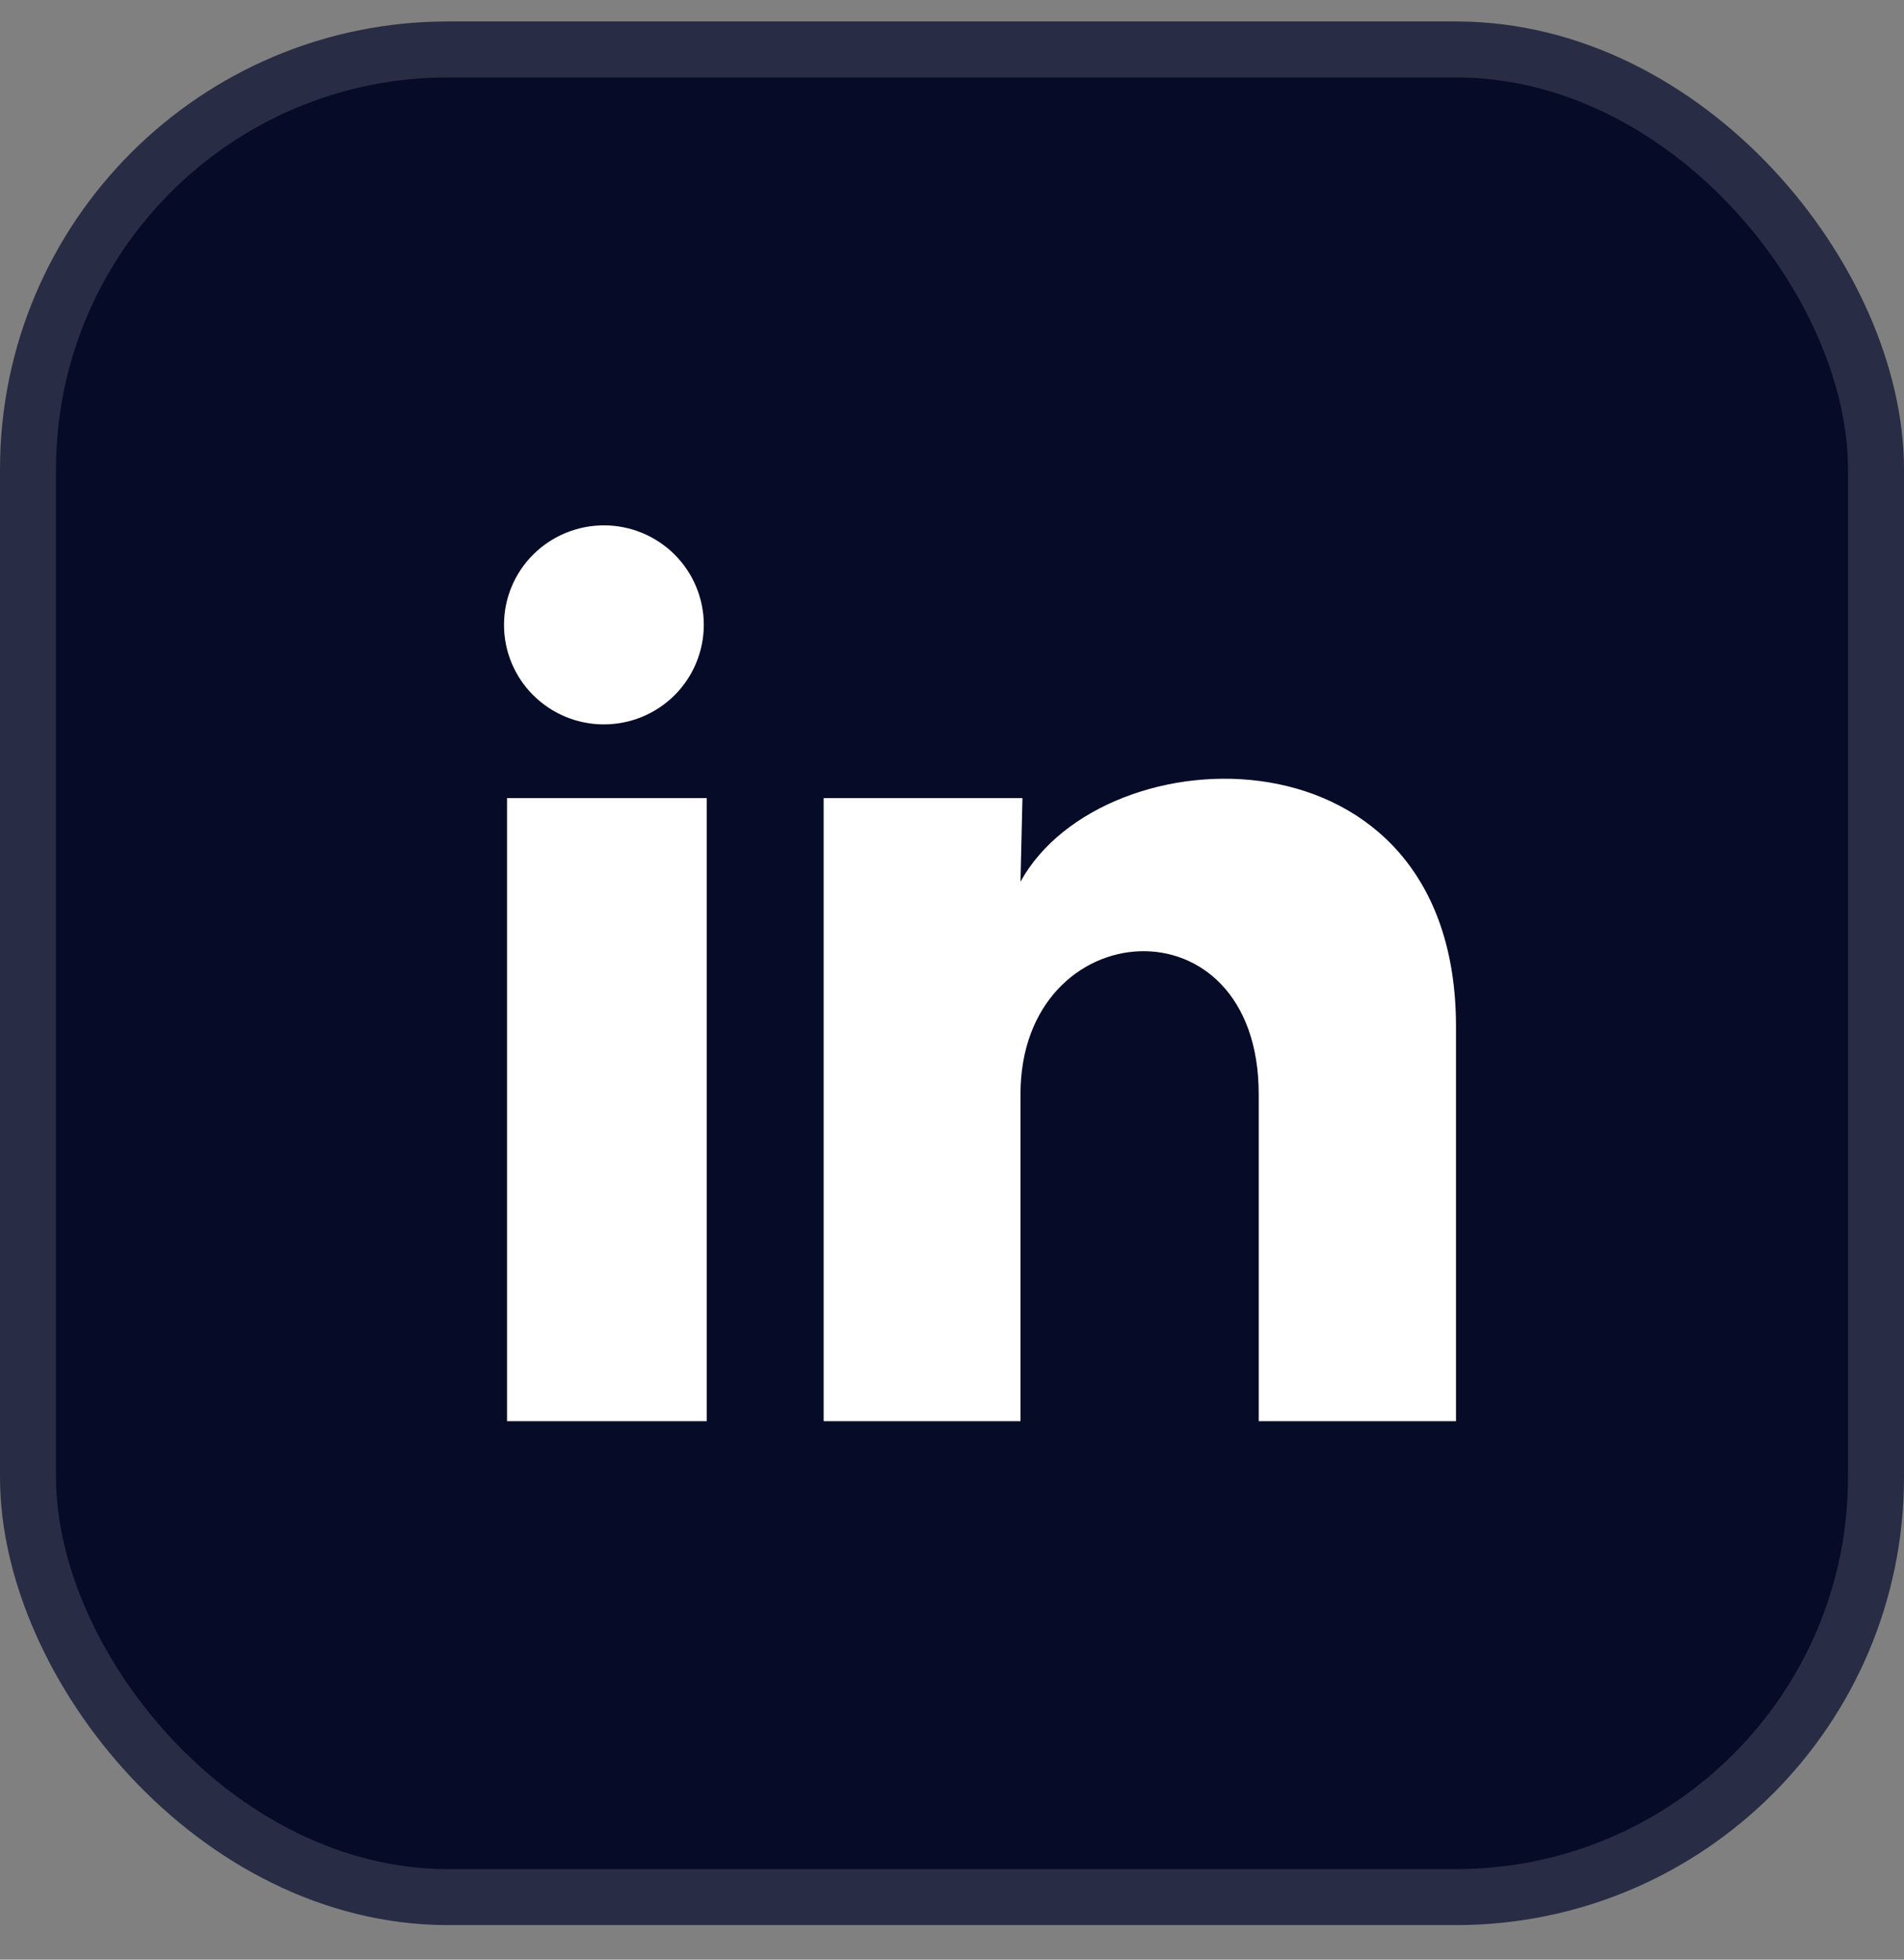 <svg width="34" height="35" viewBox="0 0 34 35" fill="none" xmlns="http://www.w3.org/2000/svg">
<rect x="0" y="0" width="34" height="35" fill="#808080" stroke="none"/>
<rect x="0.5" y="0.883" width="33" height="33" rx="7.5" fill="#060B27"/>
<rect x="0.5" y="0.883" width="33" height="33" rx="7.5" stroke="#282D45"/>
<path d="M12.568 11.161C12.567 11.633 12.379 12.085 12.045 12.418C11.71 12.751 11.256 12.938 10.783 12.938C10.31 12.938 9.856 12.75 9.522 12.417C9.187 12.083 9 11.631 9 11.16C9 10.688 9.188 10.236 9.523 9.903C9.858 9.57 10.312 9.383 10.785 9.383C11.258 9.383 11.711 9.571 12.046 9.904C12.38 10.238 12.568 10.69 12.568 11.161ZM12.621 14.255H9.054V25.383H12.621V14.255ZM18.258 14.255H14.708V25.383H18.223V19.543C18.223 16.29 22.477 15.988 22.477 19.543V25.383H26V18.334C26 12.85 19.703 13.055 18.223 15.748L18.258 14.255Z" fill="white"/>
</svg>
